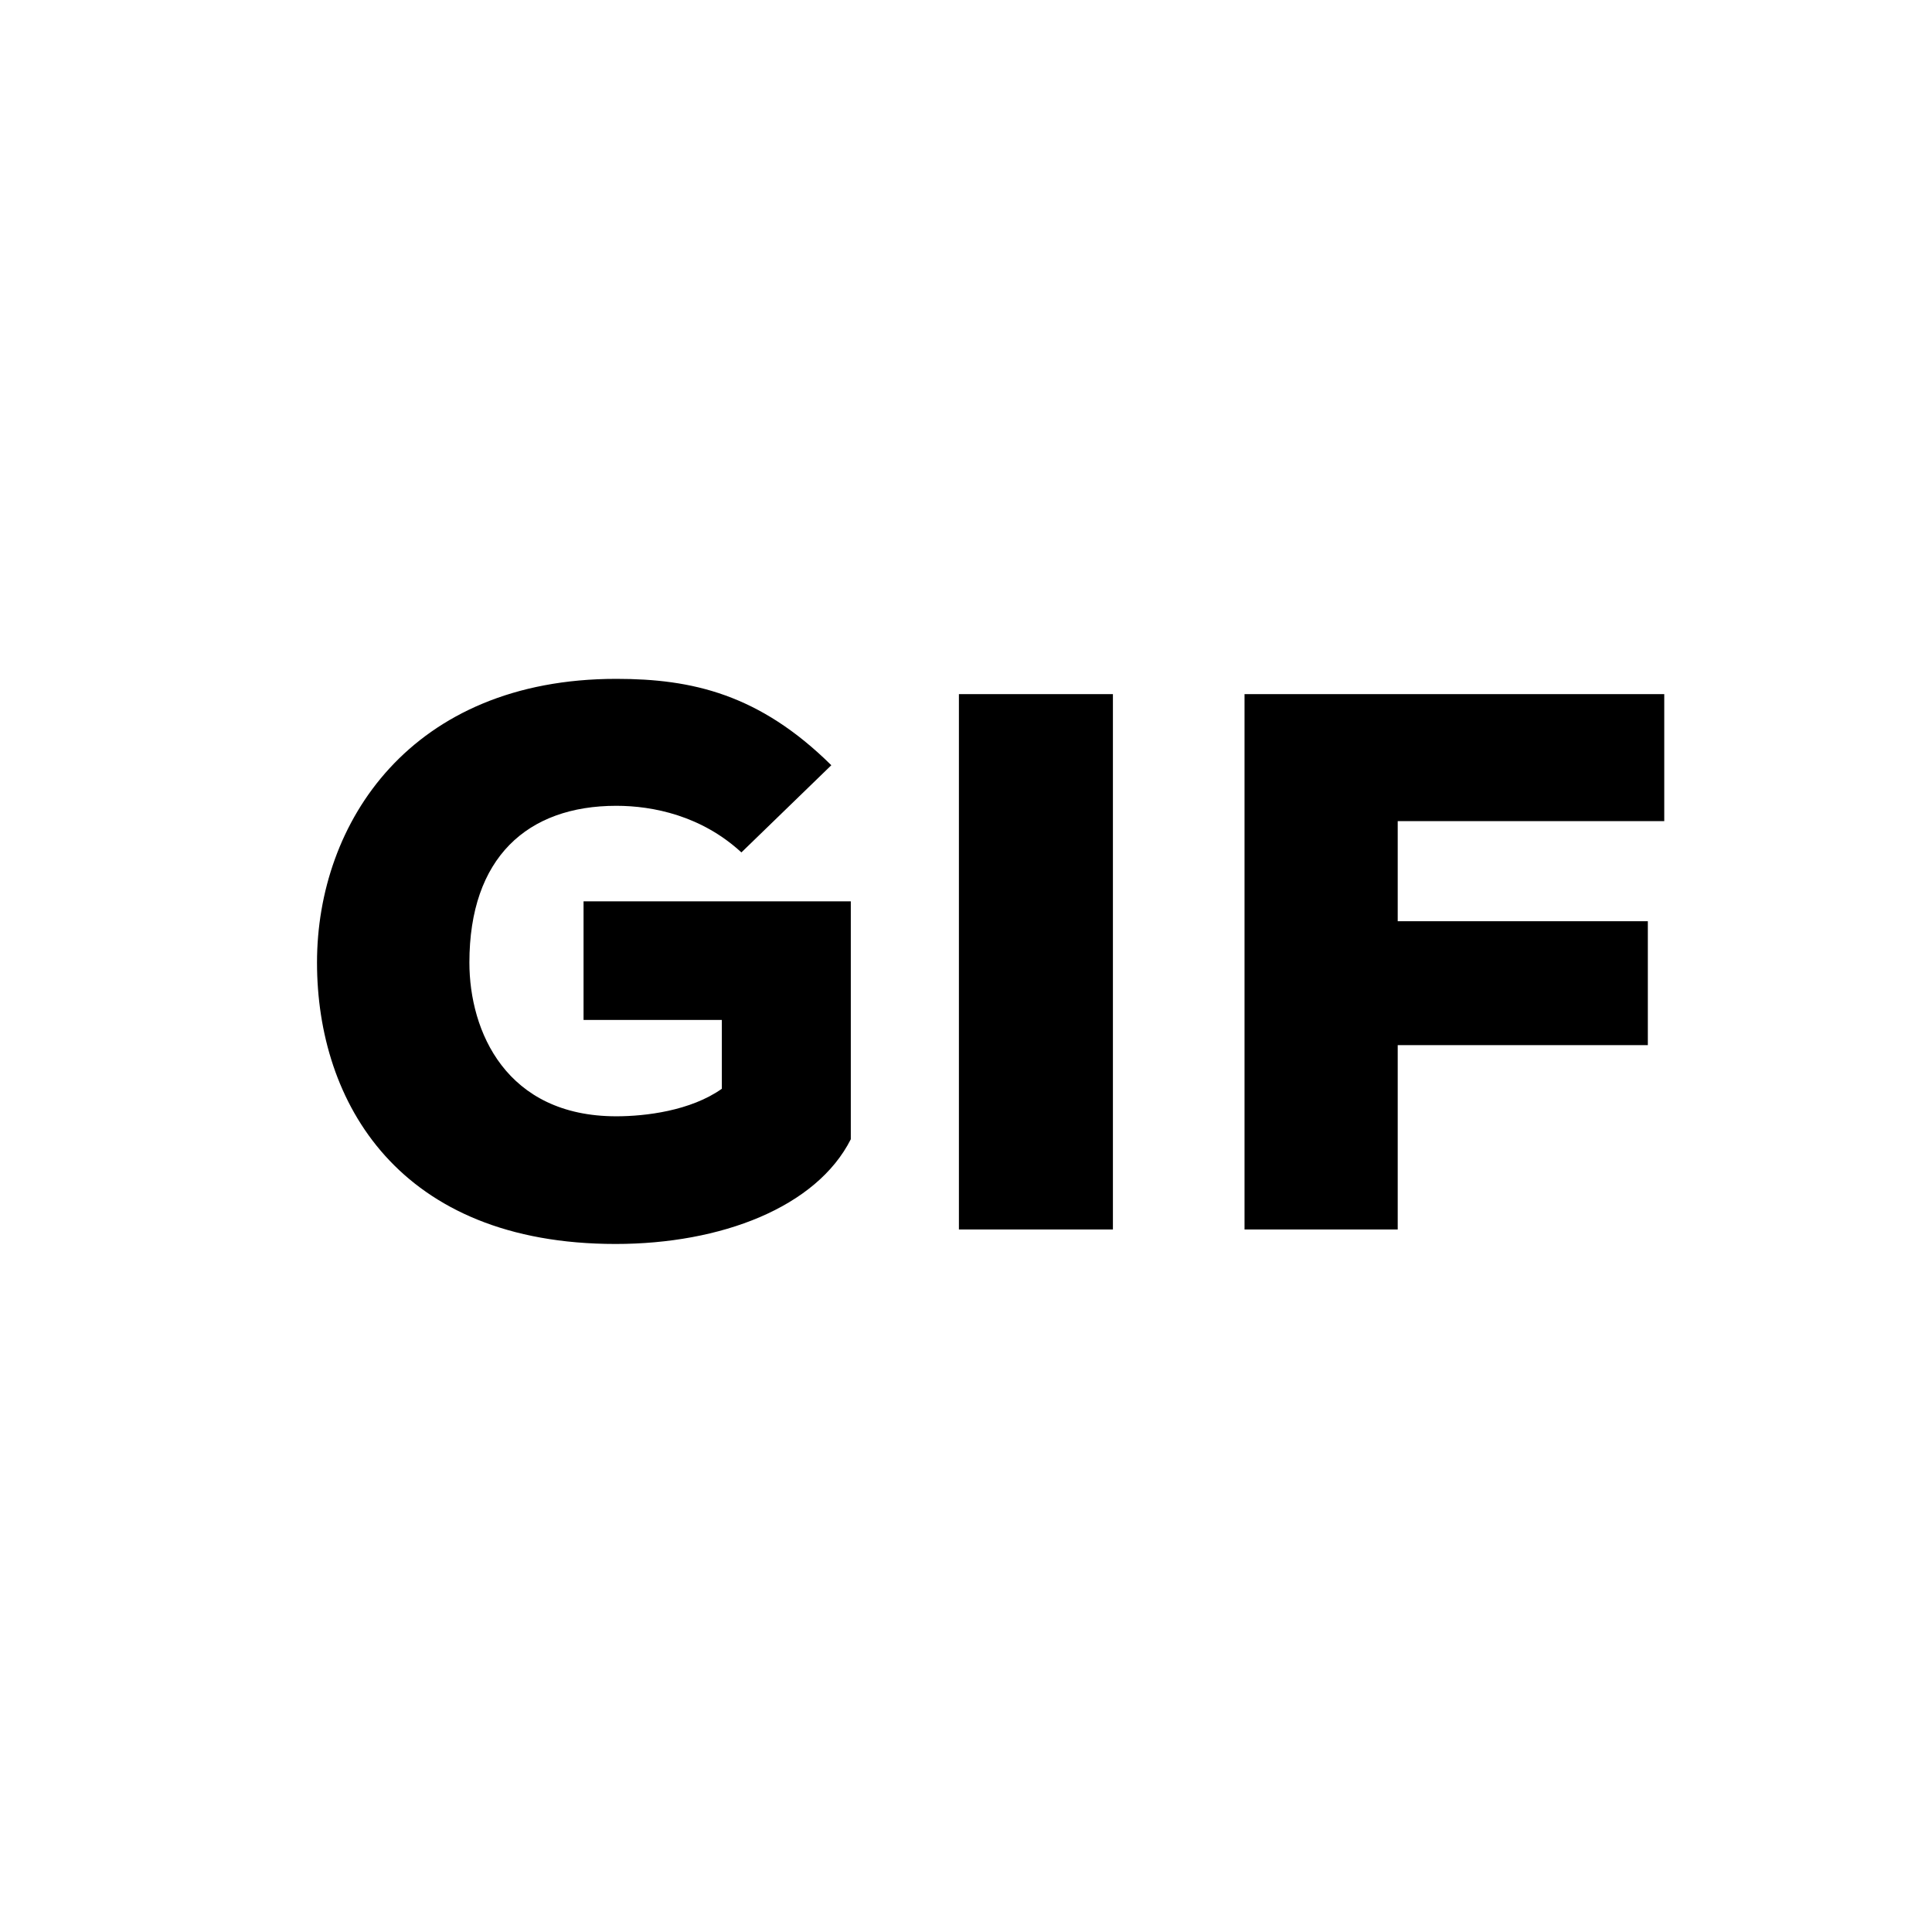 <svg viewBox="0 0 24 24" fill="none" xmlns="http://www.w3.org/2000/svg">
  <path fill-rule="evenodd" clip-rule="evenodd"
    d="M10.327 9.506L9.21 10.589C8.715 10.133 8.113 10.01 7.656 10.01C6.55 10.01 5.831 10.656 5.831 11.957C5.831 12.812 6.287 13.867 7.656 13.867C8.016 13.867 8.579 13.8 8.967 13.525V12.67H7.249V11.197H10.569V14.152C10.142 14.997 8.958 15.453 7.647 15.453C4.957 15.453 3.938 13.696 3.938 11.957C3.938 10.219 5.103 8.433 7.656 8.433C8.598 8.433 9.433 8.623 10.327 9.506ZM13.825 15.273H11.912V8.623H13.825V15.273ZM17.363 15.273H15.46V8.623H20.674V10.2H17.363V11.444H20.47V12.983H17.363V15.273Z"
    fill="currentColor" />
</svg>